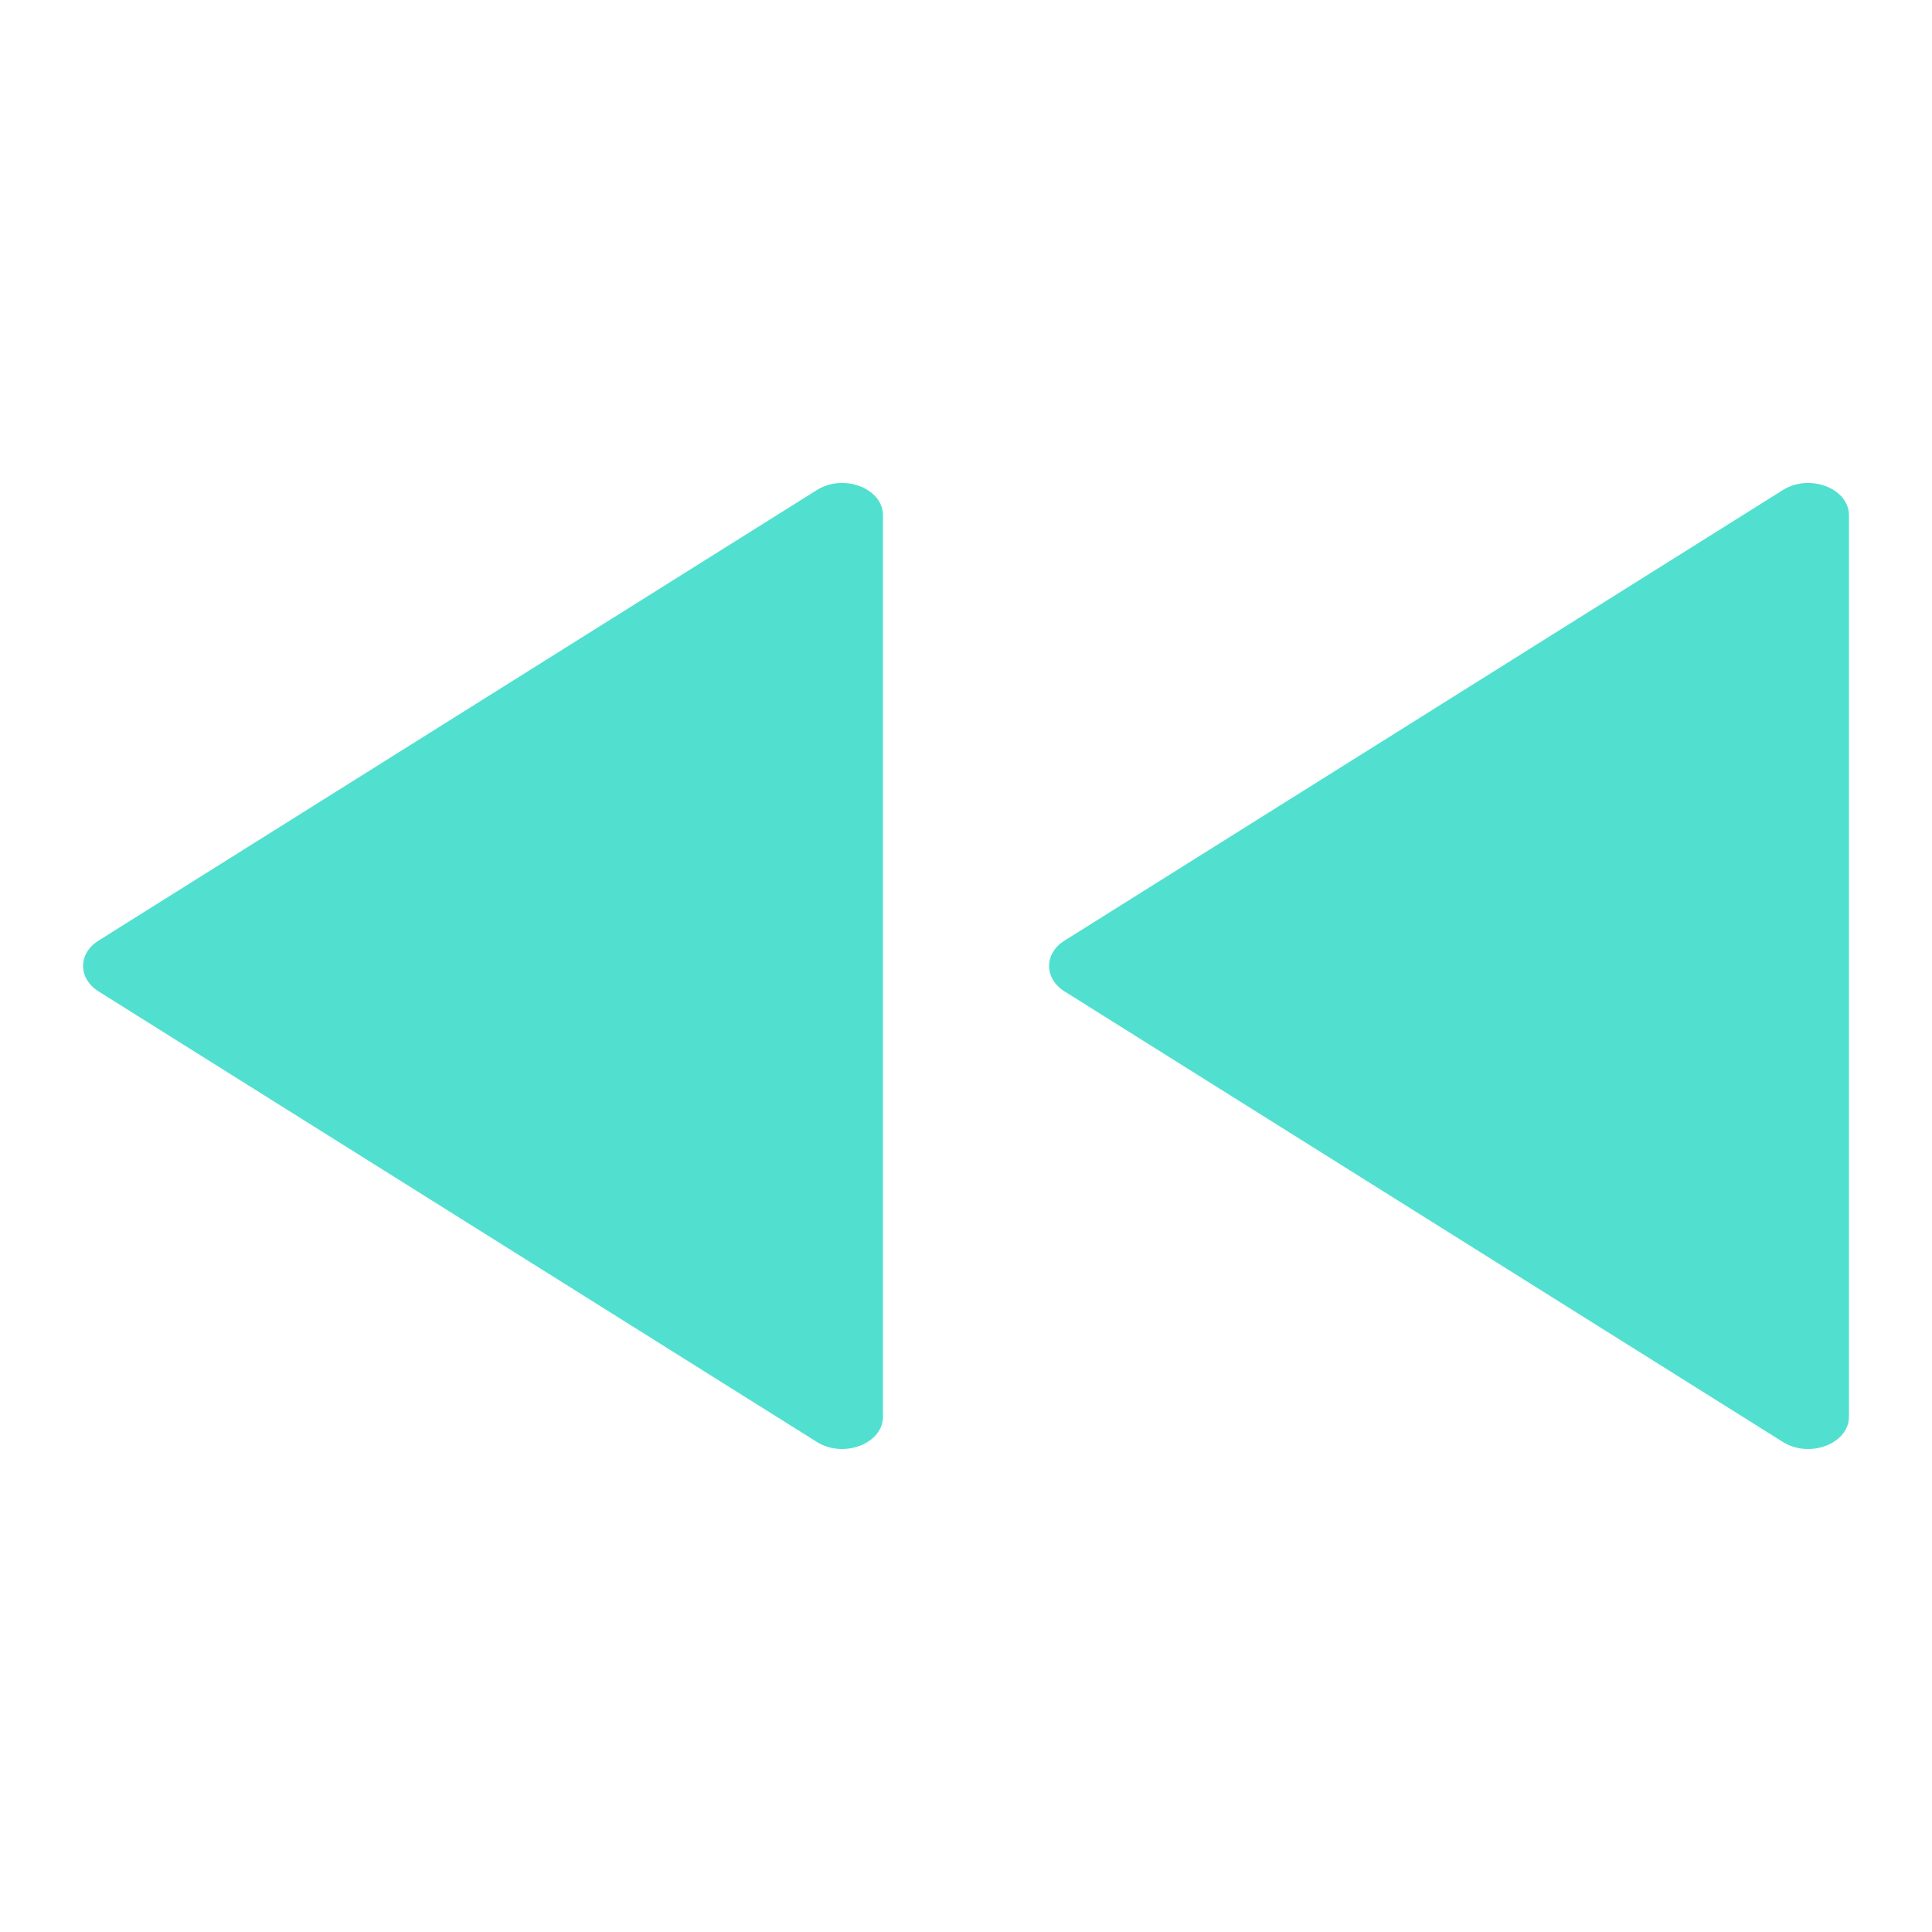 <svg width="32" height="32" xmlns="http://www.w3.org/2000/svg"><g fill="#51E0CF" fill-rule="nonzero"><path d="m29.531 8.116-11.9 7.464c-.34.213-.34.625 0 .84l11.9 7.464c.444.277 1.094.027 1.094-.42V8.536c0-.448-.65-.698-1.094-.42ZM13.531 8.116l-11.9 7.464c-.34.213-.34.625 0 .84l11.9 7.464c.444.277 1.094.027 1.094-.42V8.536c0-.448-.65-.698-1.094-.42Z"/></g></svg>